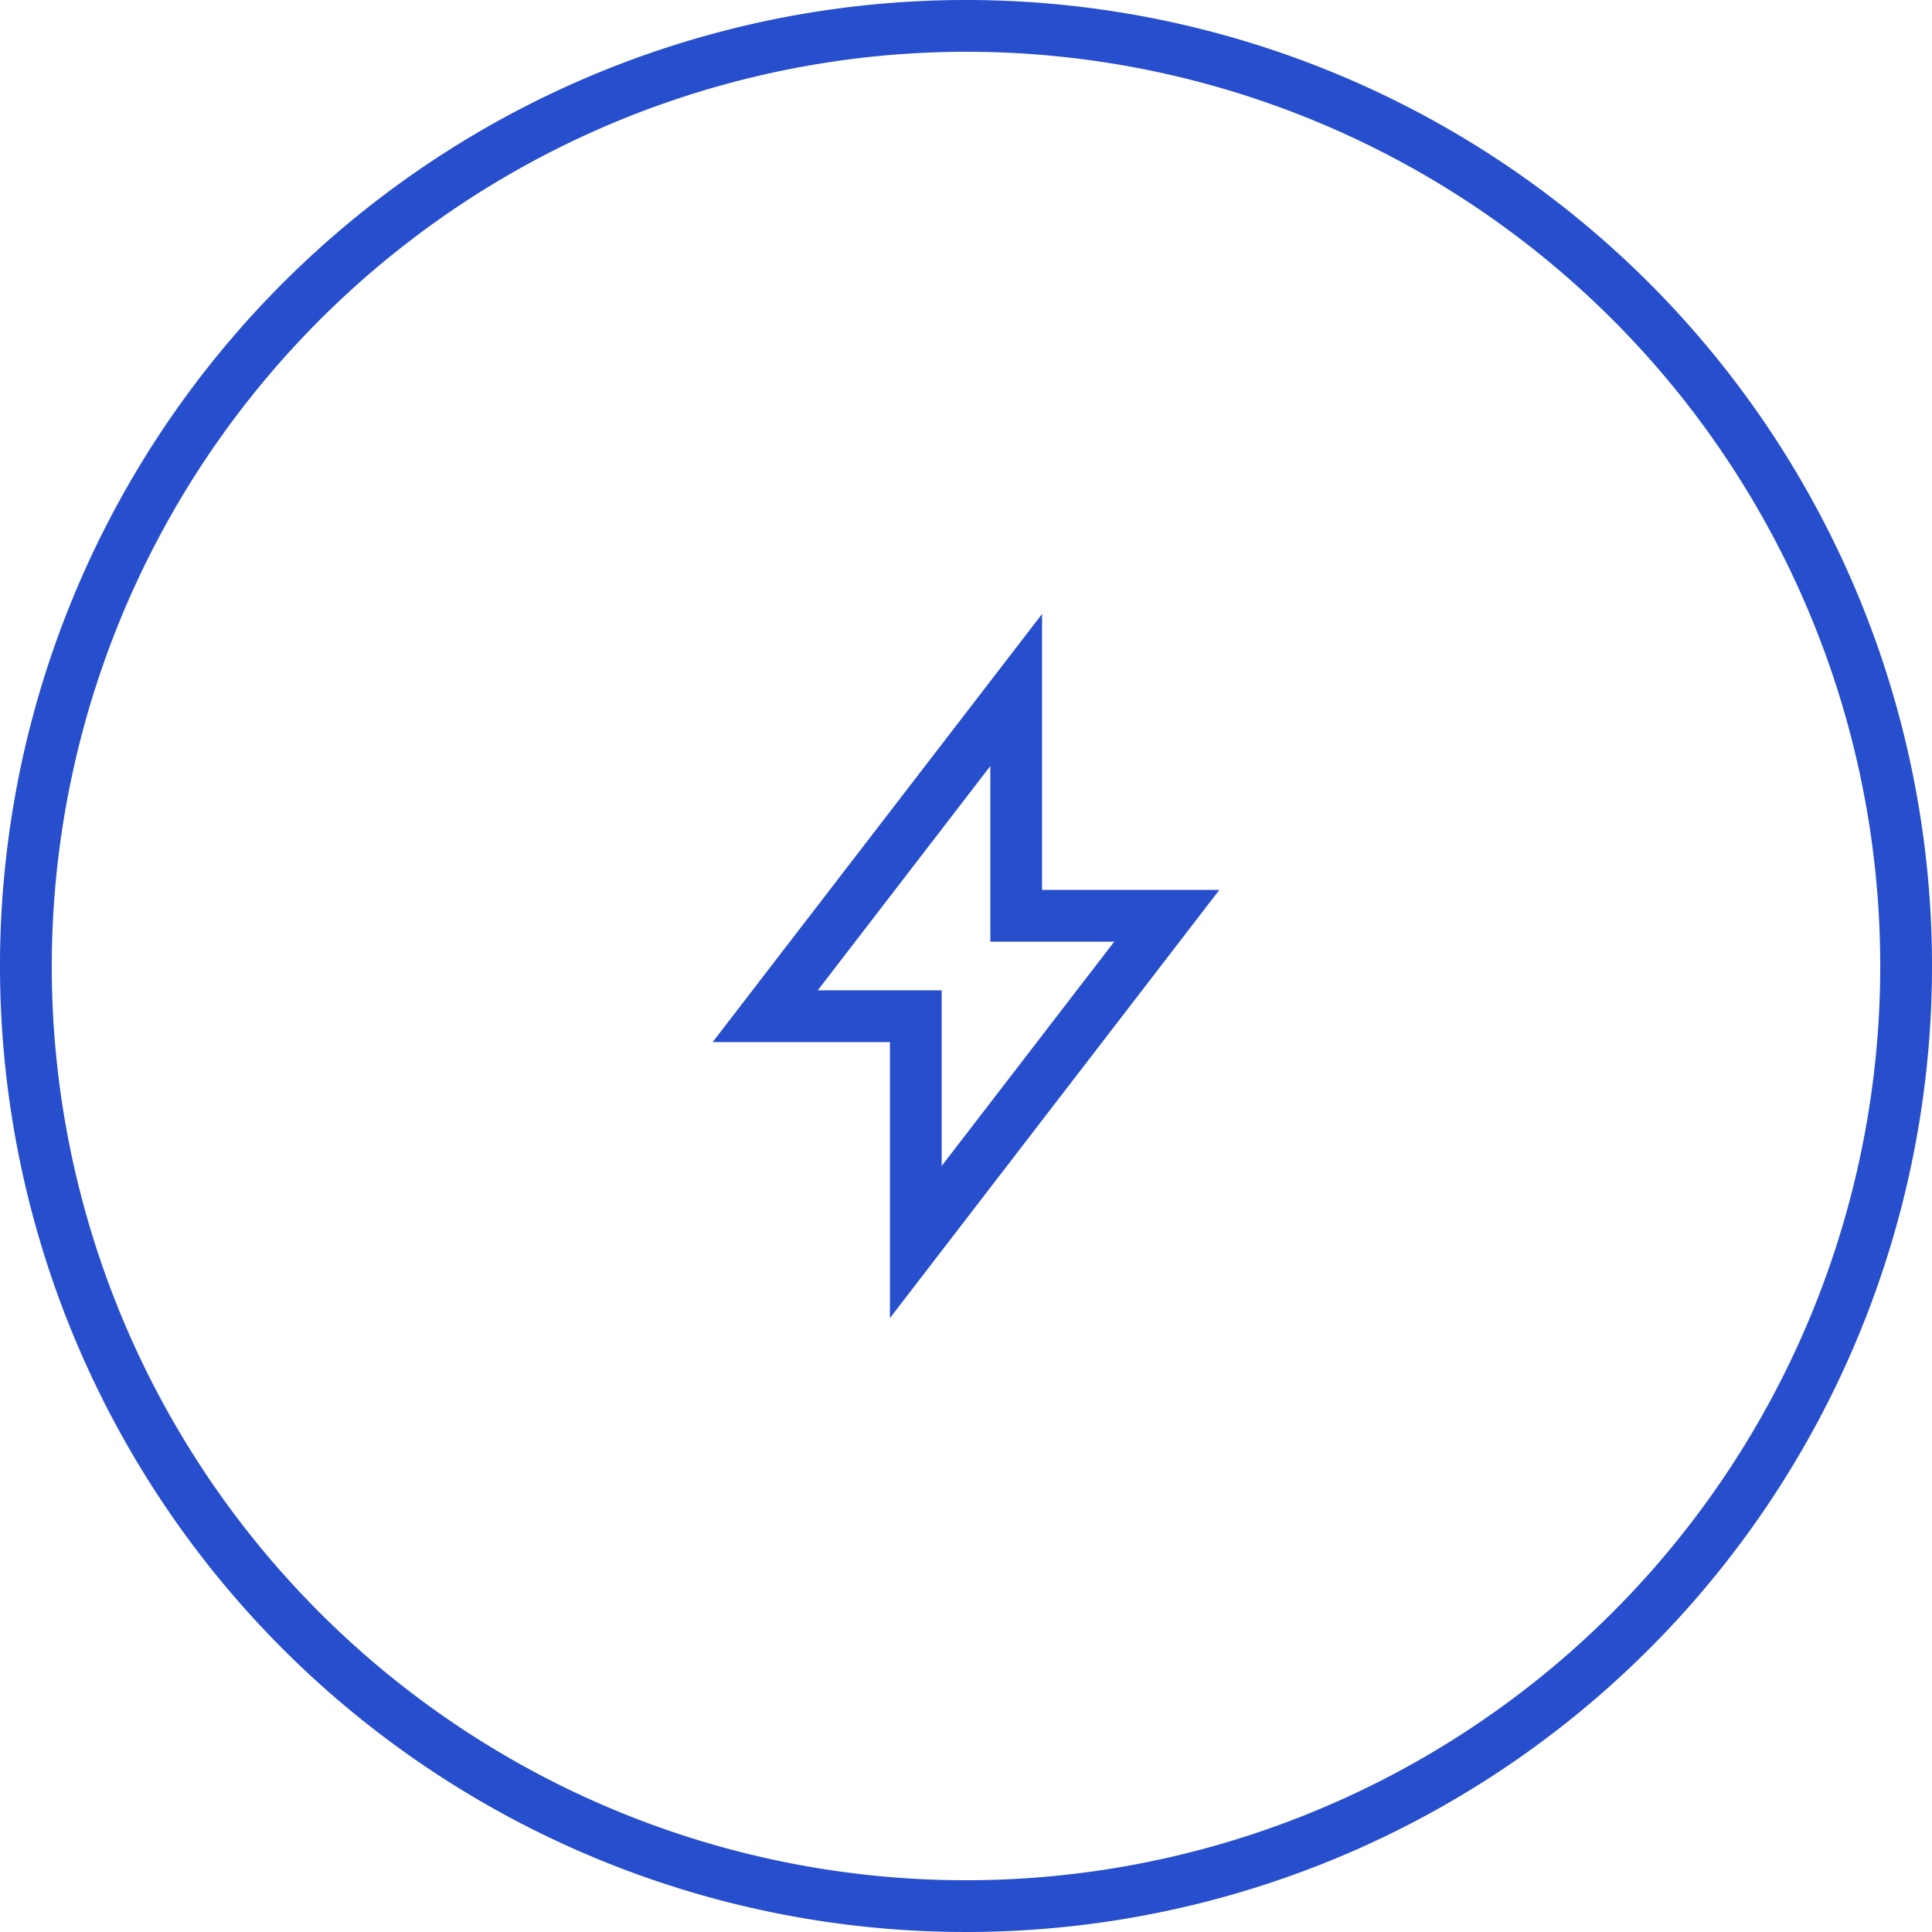 <svg id="Layer_1" data-name="Layer 1" xmlns="http://www.w3.org/2000/svg" viewBox="0 0 112 112"><defs><style>.cls-1{fill:#274ecc;}.cls-2{fill:none;stroke:#274ecc;stroke-miterlimit:10;stroke-width:3px;}</style></defs><title>wirelessCharging_large</title><path class="cls-1" d="M56,3A53,53,0,1,1,3,56,53.06,53.06,0,0,1,56,3m0-3a56,56,0,1,0,56,56A56,56,0,0,0,56,0Z"/><polygon class="cls-2" points="53.09 72 67.64 53.09 58.91 53.09 58.91 40 44.36 58.91 53.09 58.91 53.09 72"/></svg>